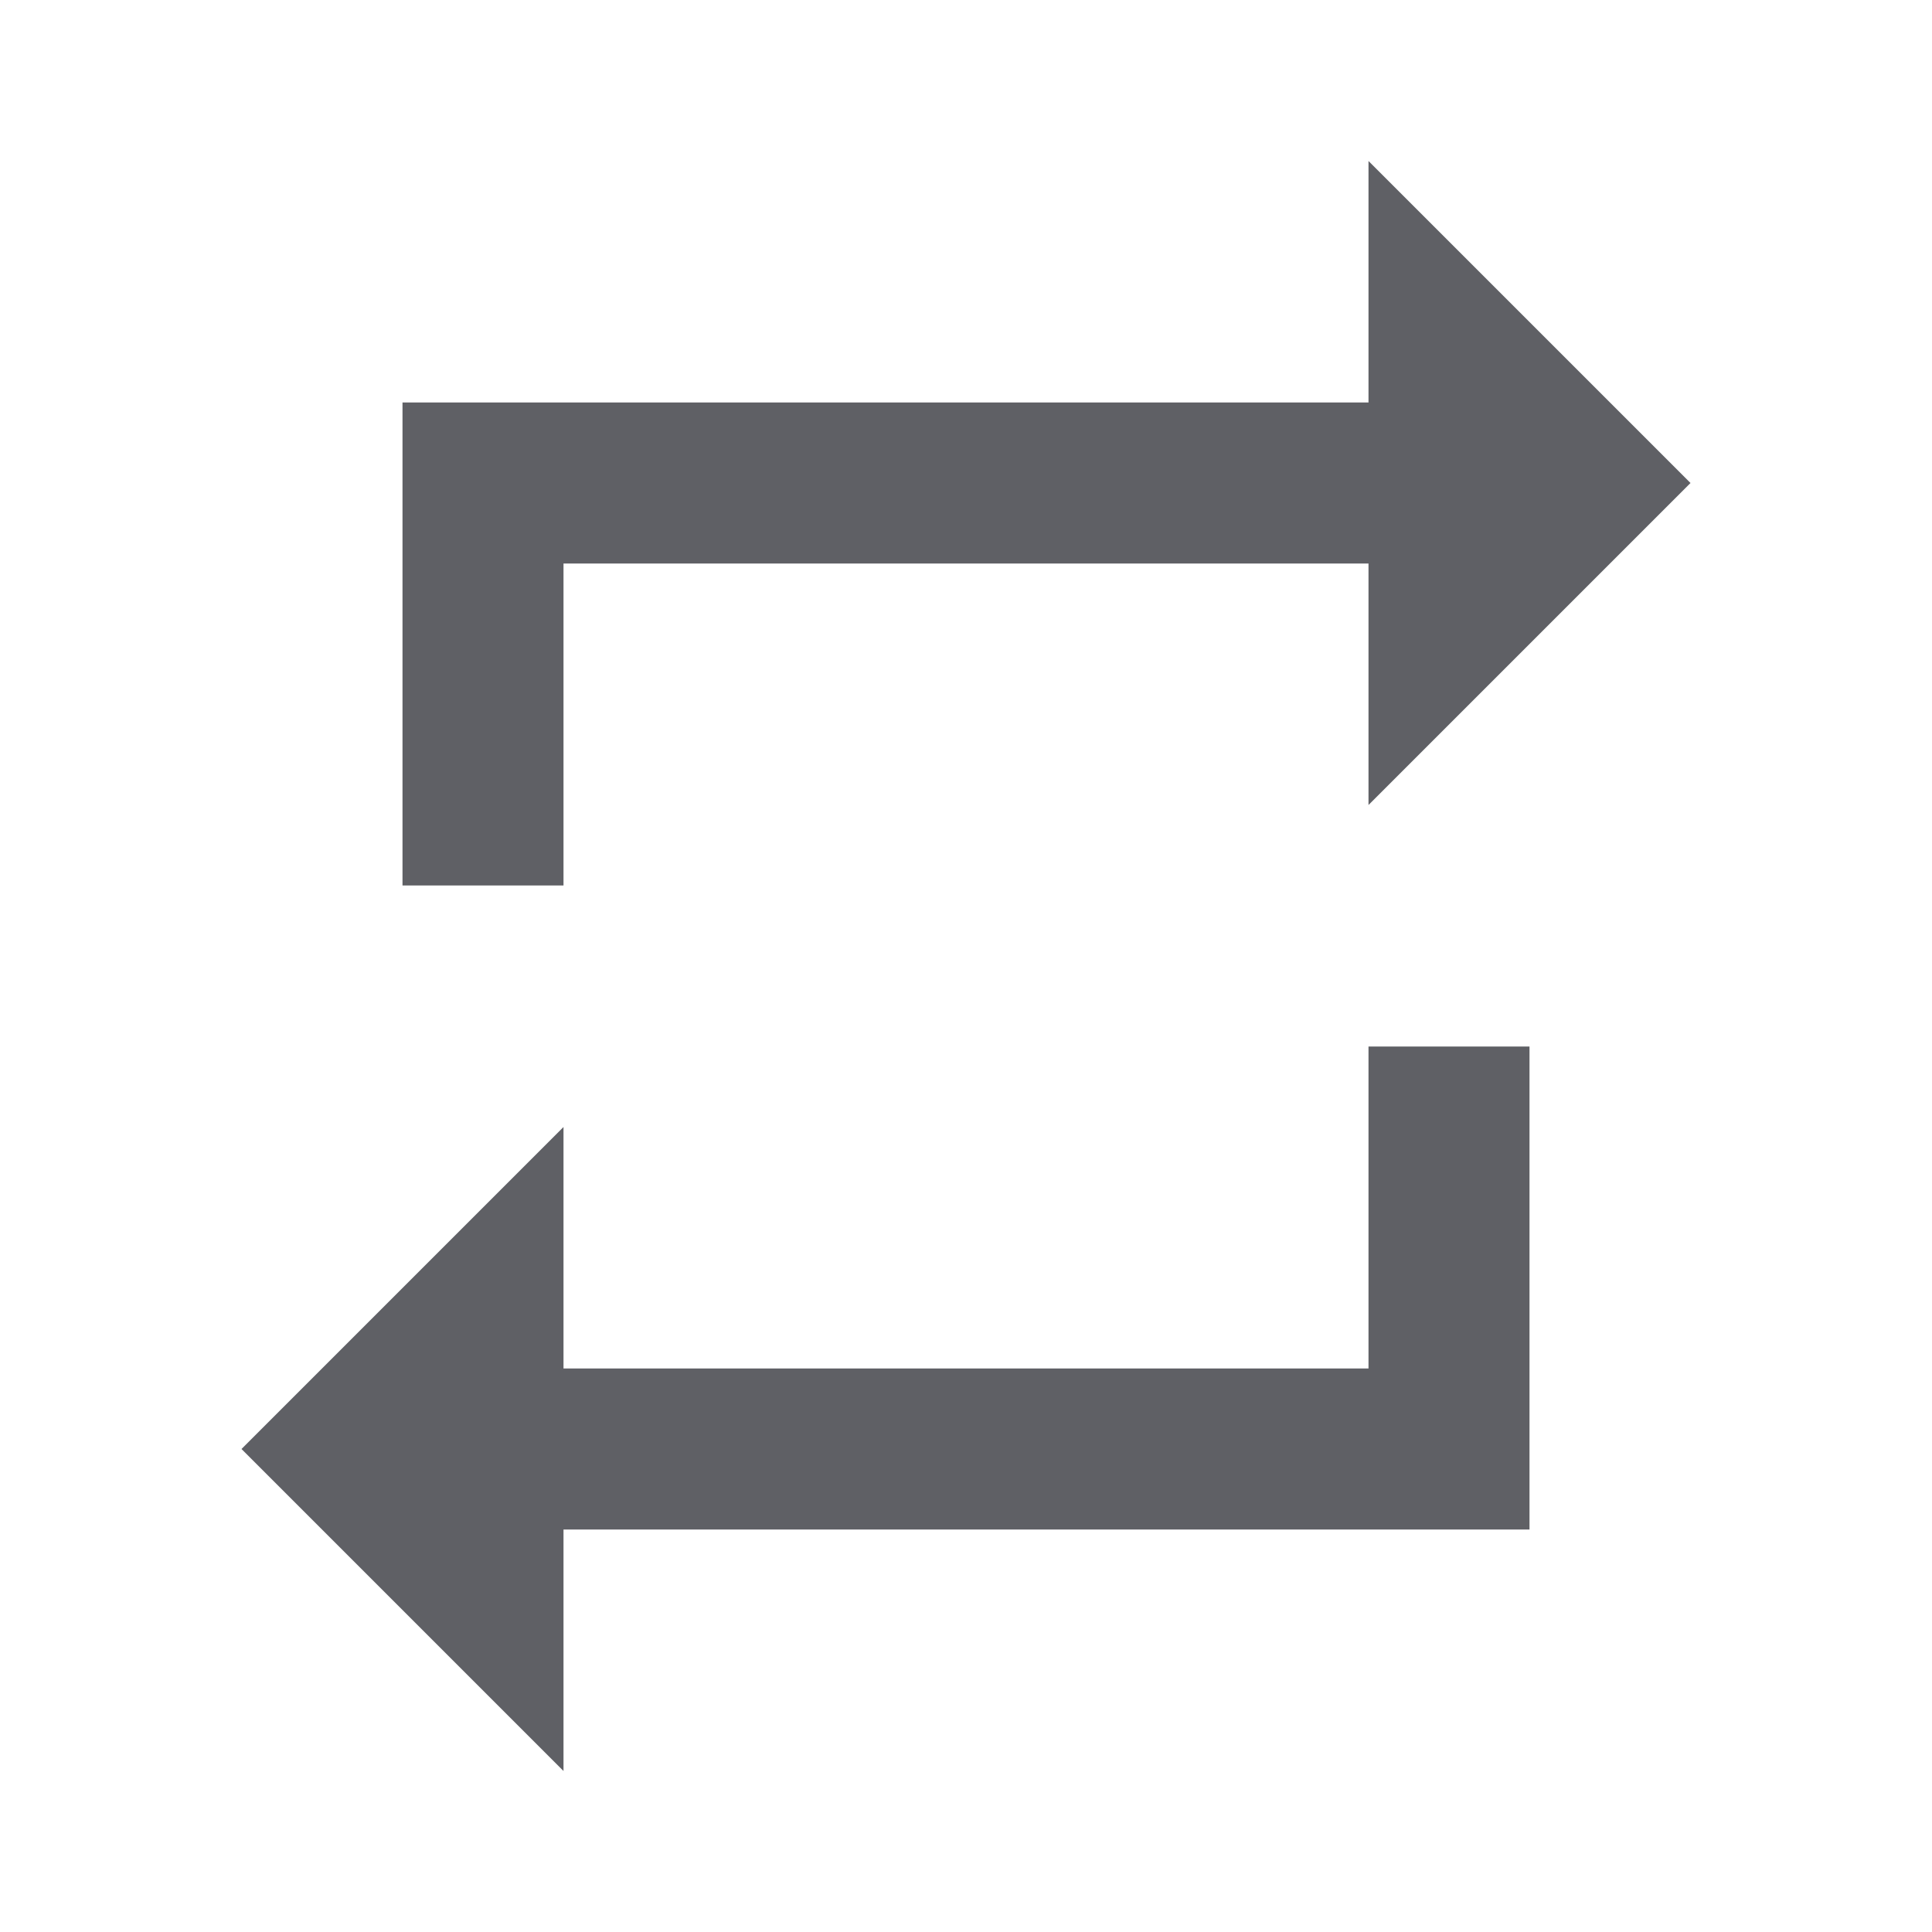 <svg width="24" height="24" viewBox="0 0 24 24" fill="none" xmlns="http://www.w3.org/2000/svg">
<g clip-path="url(#clip0_1224_28381)">
<g filter="url(#filter0_d_1224_28381)">
<path d="M7 7H17V10L21 6L17 2V5H5V11H7V7ZM17 17H7V14L3 18L7 22V19H19V13H17V17Z" fill="#5F6065"/>
</g>
</g>
<defs>
<filter id="filter0_d_1224_28381" x="-21" y="-22" width="66" height="68" filterUnits="userSpaceOnUse" color-interpolation-filters="sRGB">
<feFlood flood-opacity="0" result="BackgroundImageFix"/>
<feColorMatrix in="SourceAlpha" type="matrix" values="0 0 0 0 0 0 0 0 0 0 0 0 0 0 0 0 0 0 127 0" result="hardAlpha"/>
<feOffset/>
<feGaussianBlur stdDeviation="12"/>
<feComposite in2="hardAlpha" operator="out"/>
<feColorMatrix type="matrix" values="0 0 0 0 0.898 0 0 0 0 0.898 0 0 0 0 0.914 0 0 0 1 0"/>
<feBlend mode="normal" in2="BackgroundImageFix" result="effect1_dropShadow_1224_28381"/>
<feBlend mode="normal" in="SourceGraphic" in2="effect1_dropShadow_1224_28381" result="shape"/>
</filter>
<clipPath id="clip0_1224_28381">
<rect width="24" height="24" fill="white"/>
</clipPath>
</defs>
</svg>
